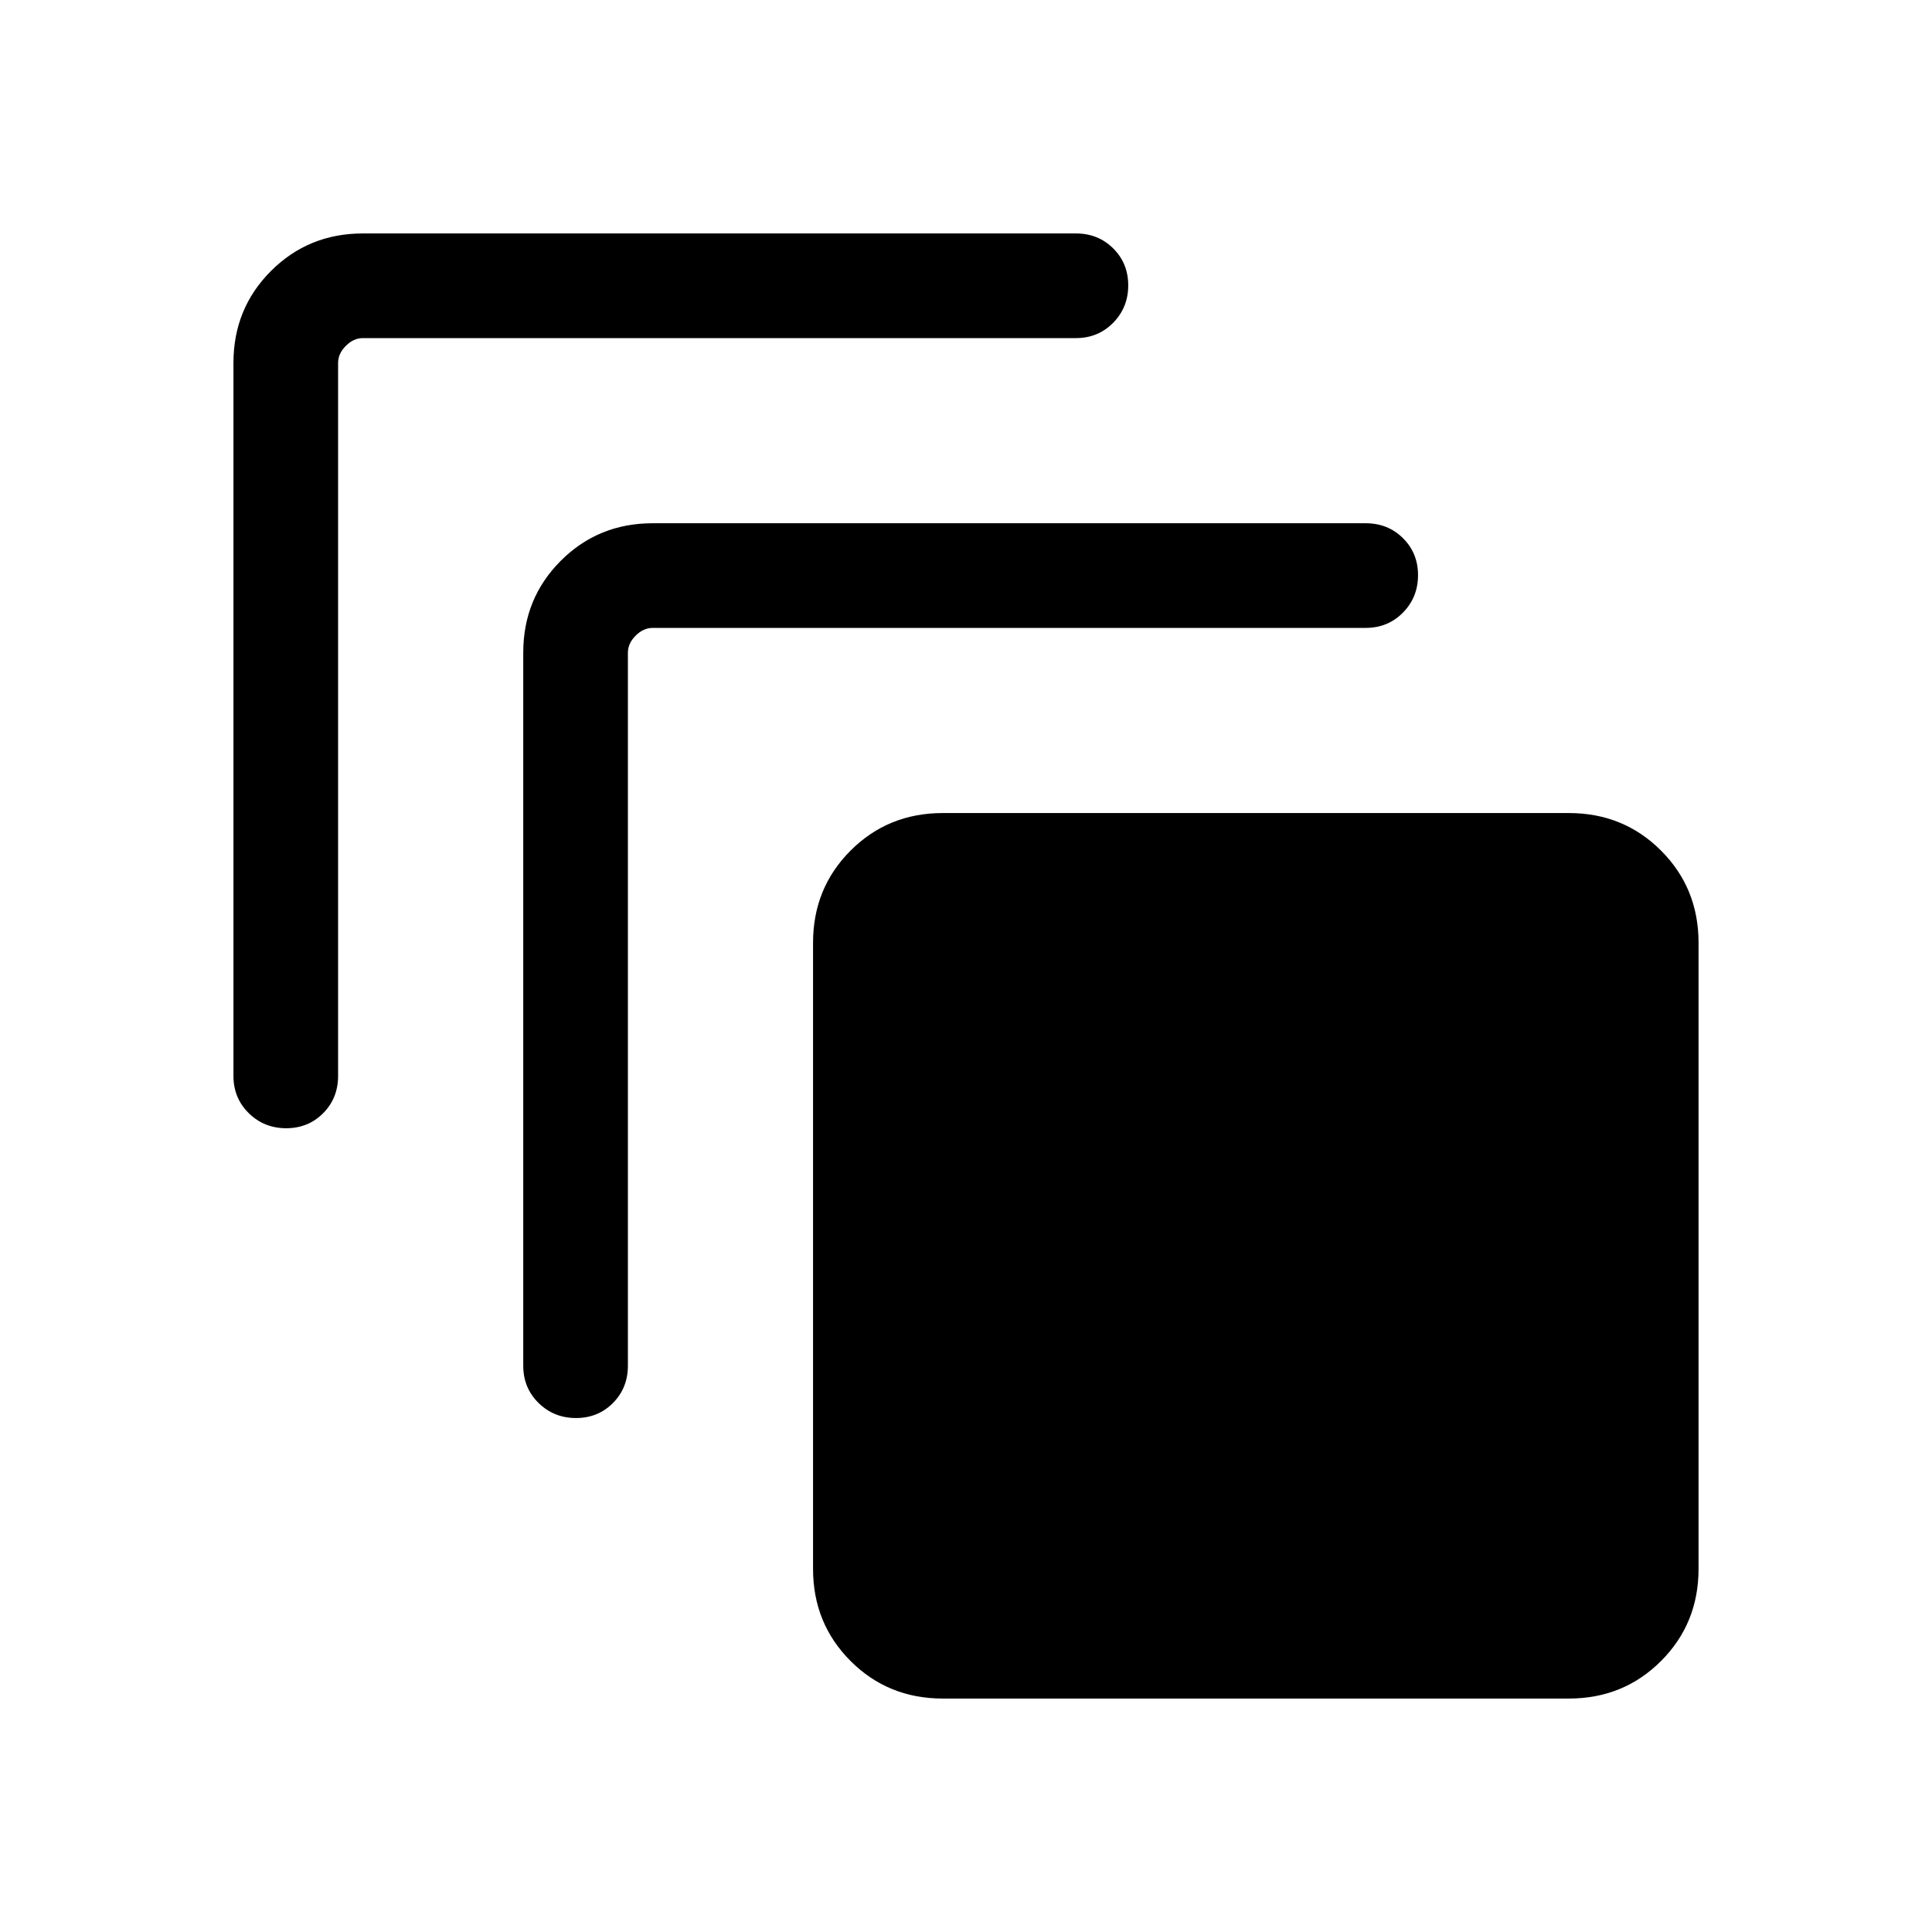 <svg xmlns="http://www.w3.org/2000/svg" height="20" viewBox="0 -960 960 960" width="20"><path d="M468.44-116q-27.14 0-45.79-18.65T404-180.44v-311.12q0-27.14 18.65-45.79T468.44-556h311.12q27.14 0 45.79 18.65T844-491.56v311.12q0 27.14-18.65 45.79T779.56-116H468.44ZM260-281.39v-354.3q0-27.01 18.65-45.66Q297.3-700 324.31-700h354.3q11.05 0 18.53 7.42 7.47 7.42 7.47 18.38 0 10.97-7.47 18.58-7.48 7.62-18.53 7.62h-354.3q-4.62 0-8.46 3.85-3.85 3.84-3.85 8.46v354.3q0 11.05-7.42 18.53-7.42 7.47-18.38 7.47-10.97 0-18.58-7.47-7.62-7.48-7.62-18.53Zm-144-144v-354.3q0-27.01 18.65-45.66Q153.3-844 180.31-844h354.3q11.05 0 18.53 7.42 7.47 7.42 7.47 18.38 0 10.97-7.47 18.58-7.48 7.62-18.53 7.62h-354.3q-4.62 0-8.46 3.85-3.85 3.84-3.85 8.46v354.3q0 11.05-7.42 18.53-7.42 7.47-18.38 7.47-10.97 0-18.58-7.47-7.62-7.48-7.62-18.53Z"/></svg>